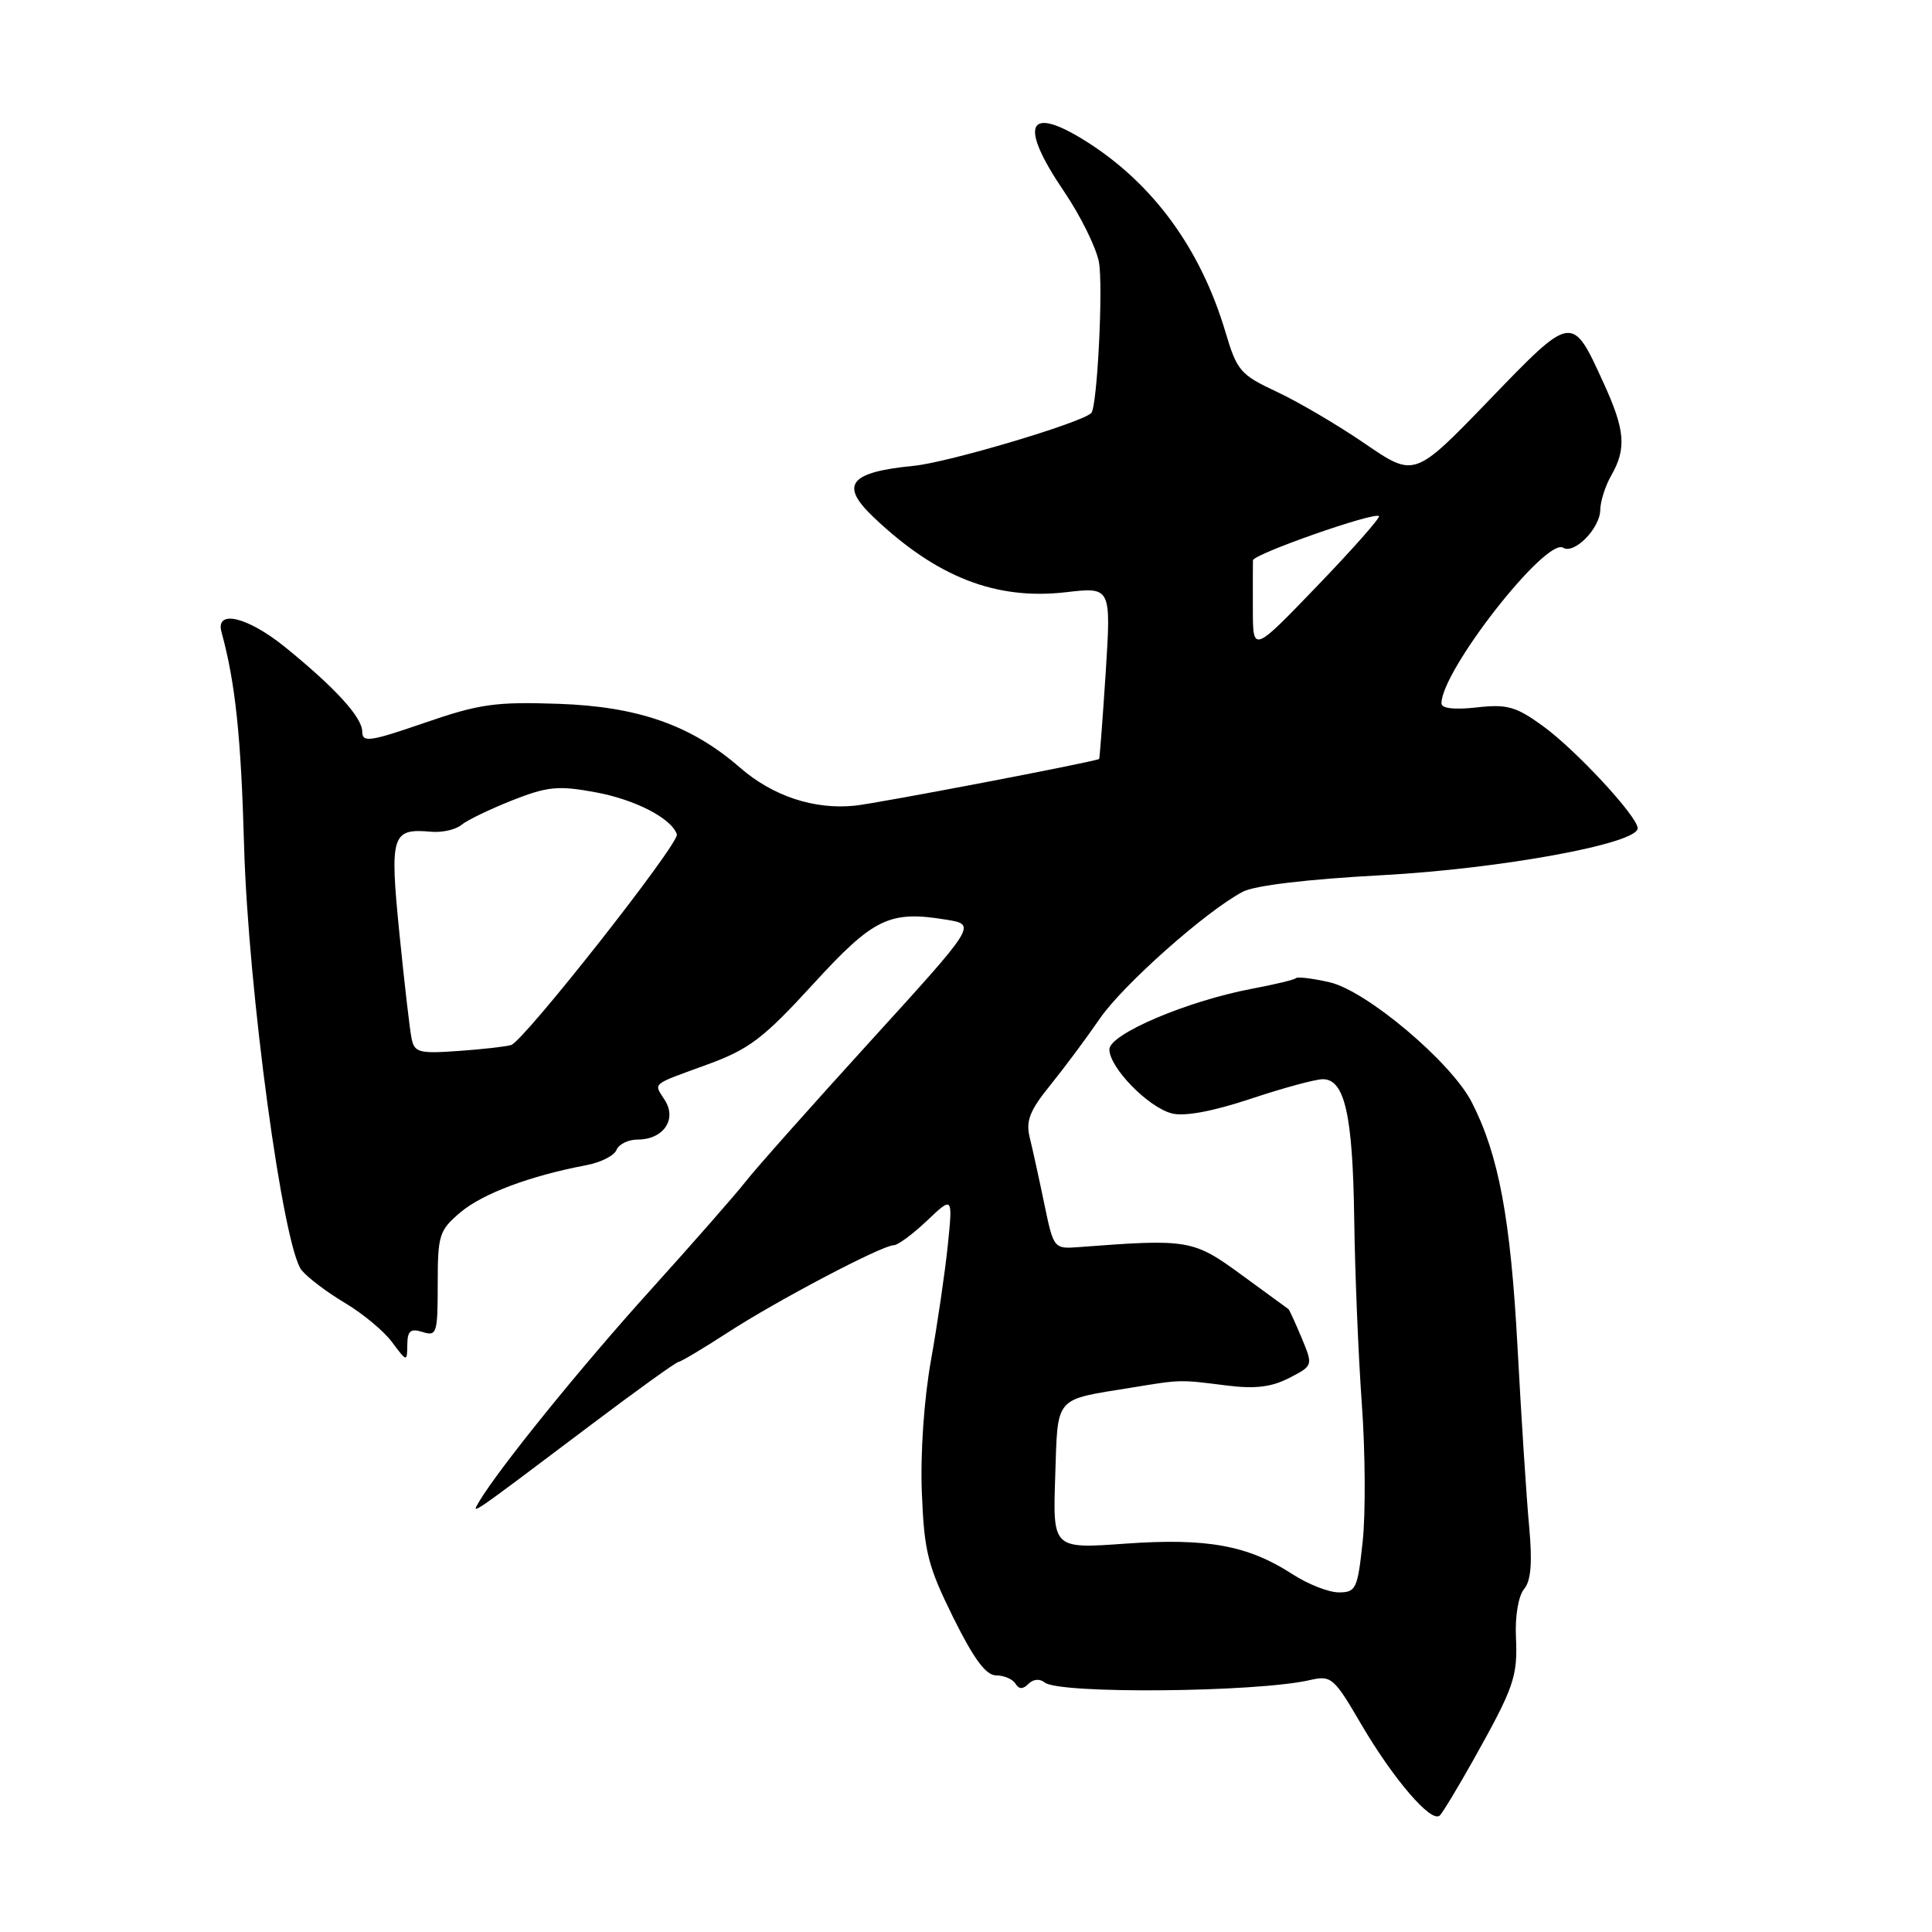 <?xml version="1.0" encoding="UTF-8" standalone="no"?>
<!DOCTYPE svg PUBLIC "-//W3C//DTD SVG 1.1//EN" "http://www.w3.org/Graphics/SVG/1.1/DTD/svg11.dtd" >
<svg xmlns="http://www.w3.org/2000/svg" xmlns:xlink="http://www.w3.org/1999/xlink" version="1.1" viewBox="0 0 256 256">
 <g >
 <path fill="currentColor"
d=" M 195.24 233.18 C 200.63 223.55 201.11 222.18 200.87 216.89 C 200.74 214.16 201.20 211.47 201.94 210.57 C 202.87 209.46 203.06 207.09 202.62 202.26 C 202.27 198.54 201.58 187.85 201.08 178.50 C 200.16 161.44 198.59 153.02 195.01 146.04 C 192.29 140.73 181.03 131.24 176.15 130.15 C 173.92 129.64 171.93 129.40 171.72 129.61 C 171.52 129.82 168.91 130.45 165.92 131.01 C 157.33 132.63 147.00 137.02 147.00 139.05 C 147.00 141.47 152.16 146.75 155.30 147.54 C 156.97 147.96 160.72 147.26 165.71 145.60 C 170.00 144.17 174.30 143.00 175.28 143.00 C 178.19 143.00 179.25 147.75 179.44 161.50 C 179.54 168.65 179.99 179.69 180.45 186.03 C 180.91 192.37 180.96 200.59 180.56 204.28 C 179.89 210.54 179.67 211.00 177.40 211.00 C 176.06 211.00 173.28 209.91 171.23 208.57 C 165.37 204.77 159.94 203.77 149.13 204.54 C 139.50 205.23 139.50 205.23 139.82 195.66 C 140.18 184.86 139.59 185.55 149.85 183.88 C 156.60 182.78 156.21 182.79 162.58 183.59 C 166.33 184.06 168.50 183.79 170.84 182.58 C 174.00 180.95 174.00 180.95 172.47 177.27 C 171.63 175.26 170.84 173.54 170.72 173.46 C 170.60 173.38 167.80 171.34 164.50 168.92 C 158.13 164.25 157.45 164.14 143.06 165.24 C 139.62 165.50 139.62 165.50 138.37 159.50 C 137.69 156.20 136.82 152.26 136.45 150.75 C 135.90 148.52 136.43 147.17 139.20 143.75 C 141.09 141.41 144.02 137.47 145.71 135.00 C 148.77 130.53 159.81 120.72 164.68 118.16 C 166.25 117.33 173.33 116.49 183.08 115.97 C 198.83 115.12 217.00 111.79 217.00 109.75 C 217.00 108.20 208.77 99.32 204.40 96.17 C 200.86 93.61 199.68 93.28 195.65 93.74 C 192.71 94.07 191.00 93.87 191.00 93.20 C 191.00 88.86 204.85 71.17 207.13 72.58 C 208.59 73.48 211.99 70.02 212.04 67.60 C 212.05 66.44 212.71 64.38 213.50 63.00 C 215.54 59.43 215.34 56.98 212.47 50.72 C 208.28 41.56 208.39 41.54 197.27 53.07 C 187.42 63.27 187.42 63.27 180.88 58.80 C 177.28 56.33 172.01 53.23 169.17 51.91 C 164.36 49.66 163.90 49.13 162.38 44.00 C 159.10 32.98 152.82 24.37 143.98 18.77 C 136.13 13.81 134.93 16.44 140.97 25.34 C 143.16 28.56 145.24 32.78 145.61 34.71 C 146.20 37.87 145.39 53.94 144.60 54.73 C 143.32 56.02 125.63 61.28 121.11 61.72 C 112.53 62.56 111.22 64.23 115.75 68.53 C 124.11 76.48 131.98 79.55 141.26 78.47 C 147.23 77.78 147.23 77.78 146.51 89.14 C 146.10 95.39 145.71 100.53 145.64 100.57 C 144.72 101.01 116.42 106.42 113.31 106.75 C 107.92 107.32 102.40 105.50 98.05 101.71 C 91.59 96.09 84.56 93.62 74.00 93.26 C 65.65 92.97 63.50 93.28 56.25 95.78 C 49.03 98.27 48.00 98.42 48.00 96.96 C 48.00 95.06 44.46 91.17 37.78 85.75 C 32.81 81.72 28.51 80.70 29.35 83.75 C 31.18 90.43 31.94 97.58 32.34 112.00 C 32.88 131.19 37.52 165.38 39.98 168.33 C 40.81 169.33 43.40 171.28 45.73 172.66 C 48.05 174.04 50.85 176.36 51.94 177.83 C 53.93 180.49 53.94 180.49 53.97 178.18 C 53.99 176.33 54.40 175.99 56.00 176.50 C 57.87 177.09 58.00 176.68 58.00 170.16 C 58.00 163.61 58.19 163.02 61.05 160.61 C 63.98 158.15 70.29 155.79 77.66 154.40 C 79.58 154.04 81.40 153.13 81.69 152.37 C 81.98 151.62 83.24 151.00 84.48 151.00 C 87.87 151.00 89.71 148.37 88.12 145.82 C 86.61 143.41 86.09 143.85 93.82 141.02 C 99.27 139.02 101.17 137.58 107.68 130.47 C 115.77 121.62 117.84 120.62 125.44 121.87 C 129.39 122.52 129.39 122.52 115.26 138.04 C 107.49 146.58 100.09 154.90 98.83 156.53 C 97.56 158.16 91.85 164.68 86.14 171.00 C 76.99 181.12 66.08 194.60 63.47 199.00 C 62.40 200.81 62.04 201.06 78.04 189.00 C 84.24 184.32 89.58 180.48 89.91 180.46 C 90.23 180.43 93.16 178.69 96.41 176.58 C 102.93 172.34 116.89 165.00 118.42 165.00 C 118.96 165.00 120.94 163.54 122.83 161.75 C 126.25 158.50 126.25 158.50 125.59 165.00 C 125.22 168.57 124.22 175.43 123.36 180.23 C 122.44 185.39 121.94 192.57 122.15 197.79 C 122.46 205.61 122.93 207.48 126.30 214.31 C 129.04 219.83 130.64 222.00 132.00 222.00 C 133.03 222.00 134.18 222.49 134.55 223.09 C 135.03 223.86 135.54 223.86 136.29 223.11 C 136.92 222.48 137.79 222.41 138.43 222.94 C 140.29 224.48 166.41 224.25 173.52 222.63 C 176.41 221.97 176.72 222.23 180.36 228.46 C 184.64 235.77 189.69 241.64 190.78 240.56 C 191.18 240.17 193.18 236.85 195.24 233.18 Z  M 54.53 137.58 C 54.30 136.44 53.57 130.16 52.92 123.64 C 51.62 110.61 51.90 109.74 57.12 110.21 C 58.57 110.34 60.37 109.94 61.13 109.31 C 61.89 108.68 64.92 107.22 67.87 106.05 C 72.54 104.21 73.95 104.07 78.86 104.97 C 84.16 105.94 88.98 108.43 89.69 110.56 C 90.07 111.71 69.45 137.92 67.73 138.47 C 67.05 138.68 63.90 139.04 60.73 139.26 C 55.51 139.63 54.91 139.47 54.53 137.58 Z  M 166.01 80.75 C 166.00 77.59 166.01 74.66 166.02 74.25 C 166.04 73.43 182.12 67.79 182.72 68.39 C 182.92 68.59 179.25 72.75 174.55 77.63 C 166.02 86.50 166.02 86.50 166.01 80.75 Z "/>
</g>
</svg>